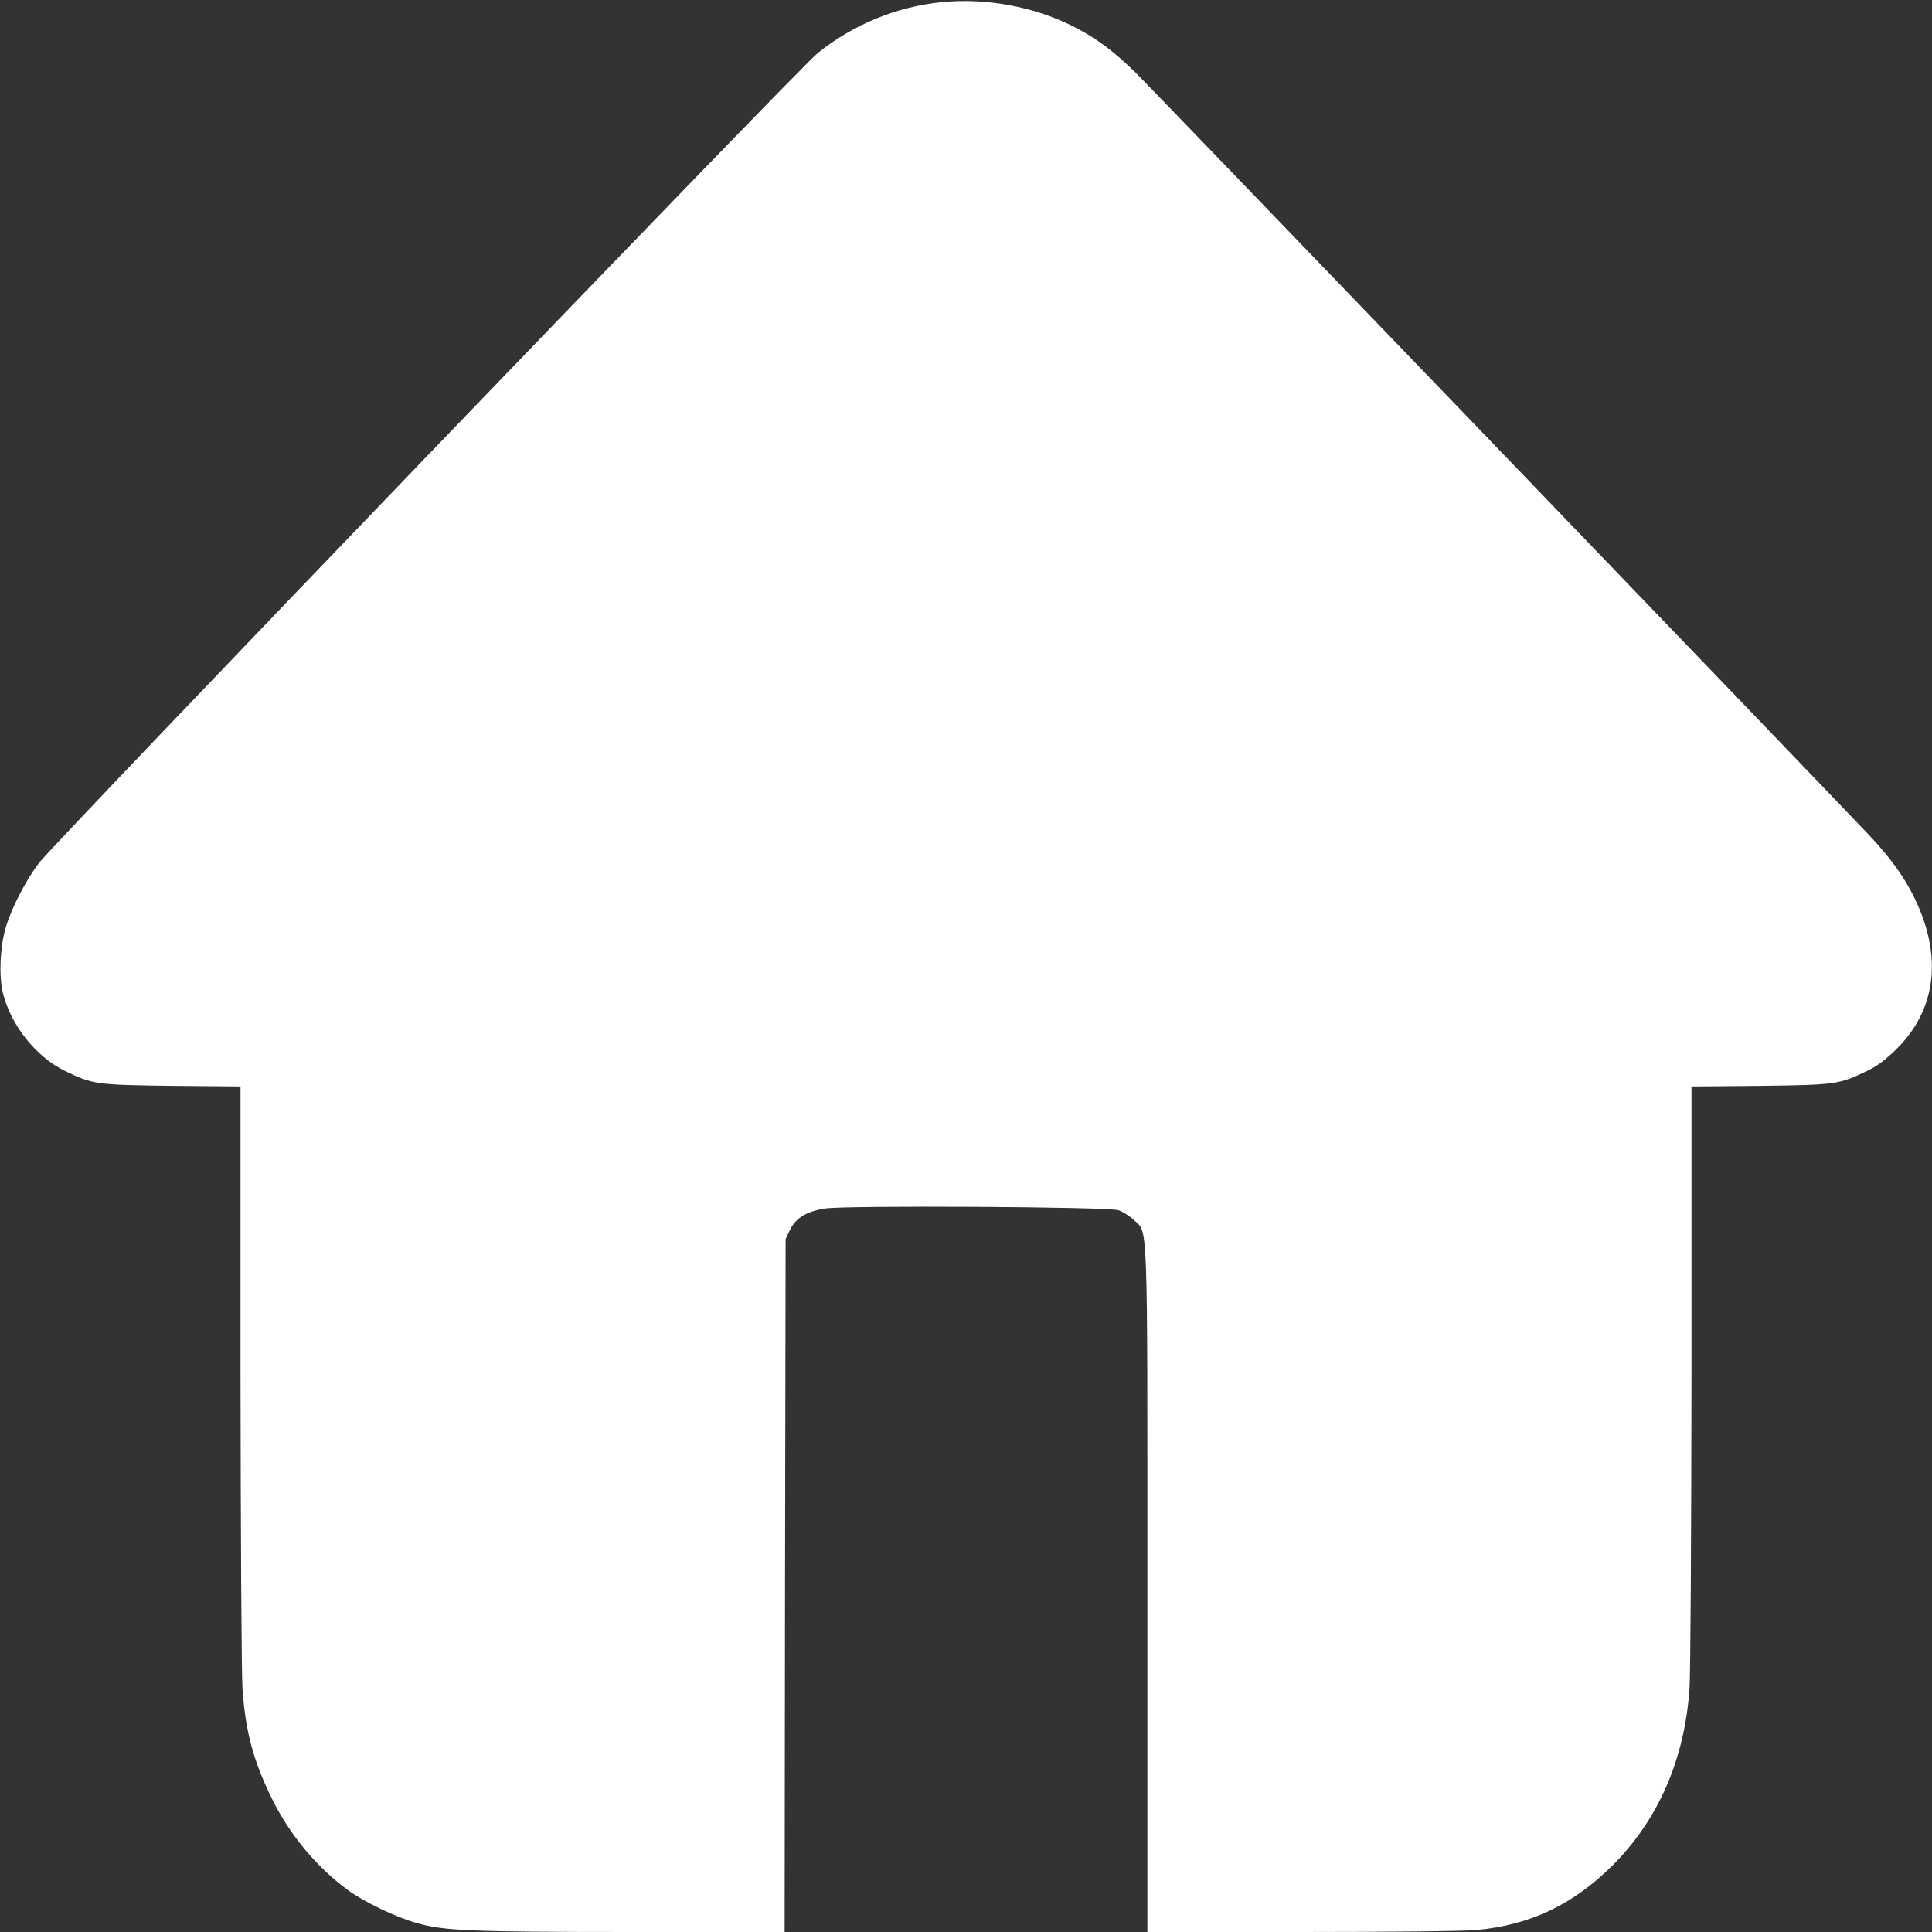 <?xml version="1.0" standalone="no"?>
<!DOCTYPE svg PUBLIC "-//W3C//DTD SVG 20010904//EN"
 "http://www.w3.org/TR/2001/REC-SVG-20010904/DTD/svg10.dtd">
<svg version="1.0" xmlns="http://www.w3.org/2000/svg"
 width="980pt" height="980pt" viewBox="0 0 980 980"
 preserveAspectRatio="xMidYMid meet">

<rect x="0" y="0" width="980" height="980" fill="#333333" stroke="none"/>

<g transform="translate(0,980) scale(0.1,-0.1)"
fill="#fff" stroke="none">
<path d="M4776 9789 c-227 -23 -446 -112 -628 -258 -92 -73 -3872 -4005 -3951
-4109 -68 -91 -139 -229 -168 -327 -29 -100 -35 -242 -15 -329 39 -164 169
-328 317 -399 141 -68 157 -70 542 -75 l347 -3 0 -1462 c1 -804 5 -1520 10
-1592 15 -216 53 -361 146 -552 89 -184 227 -352 388 -470 82 -60 243 -138
351 -168 138 -39 264 -45 1097 -45 l768 0 2 1758 3 1757 23 48 c30 60 83 92
178 107 105 16 1436 9 1488 -9 21 -7 56 -29 77 -49 73 -70 69 49 69 -1884 l0
-1728 783 0 c446 0 827 4 888 10 273 26 489 129 690 329 232 233 364 537 389
896 5 72 9 788 10 1592 l0 1462 348 3 c384 5 400 7 541 75 54 26 94 56 151
112 202 200 235 471 91 766 -52 108 -123 205 -233 322 -341 359 -3639 3787
-3717 3864 -115 112 -196 173 -317 235 -198 100 -442 146 -668 123z"/>
</g>
</svg>
